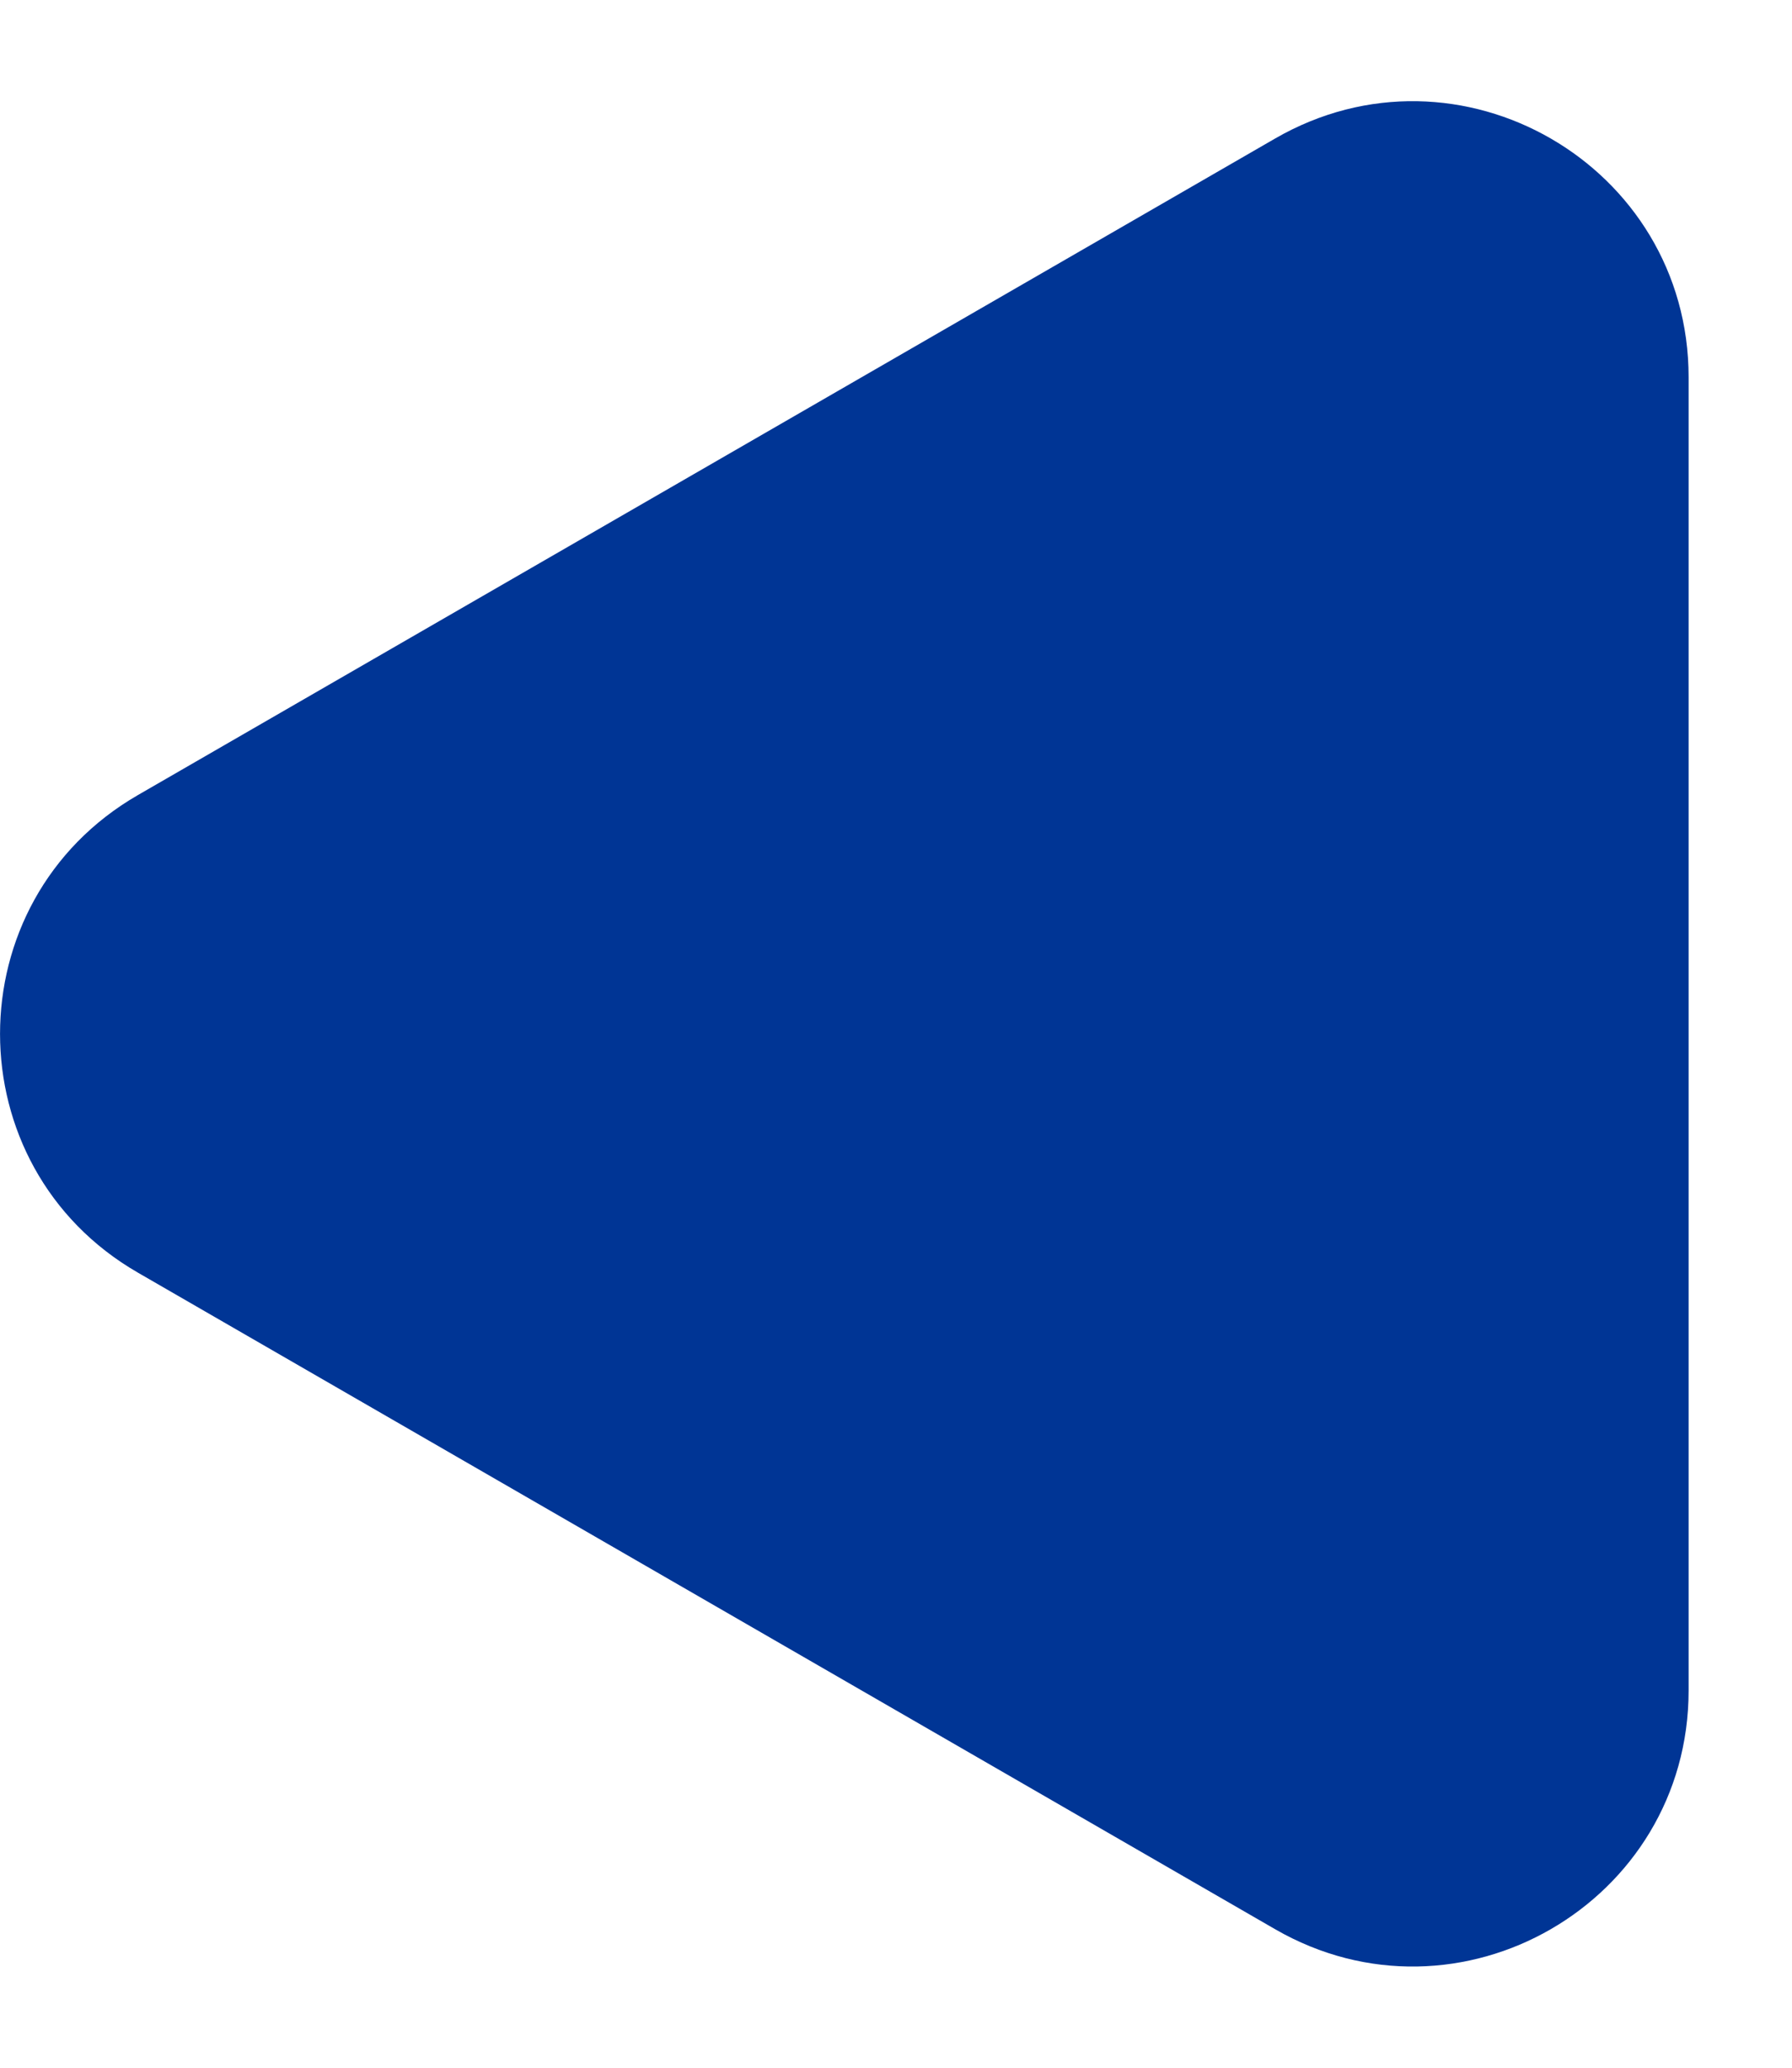 <svg width="13" height="15" viewBox="0 0 13 15" fill="none" xmlns="http://www.w3.org/2000/svg">
<path d="M1 5.768C-0.333 6.538 -0.333 8.462 1 9.232L9.25 13.995C10.583 14.765 12.25 13.803 12.25 12.263L12.25 2.737C12.25 1.197 10.583 0.235 9.25 1.005L1 5.768Z" fill="#003595"/>
</svg>
